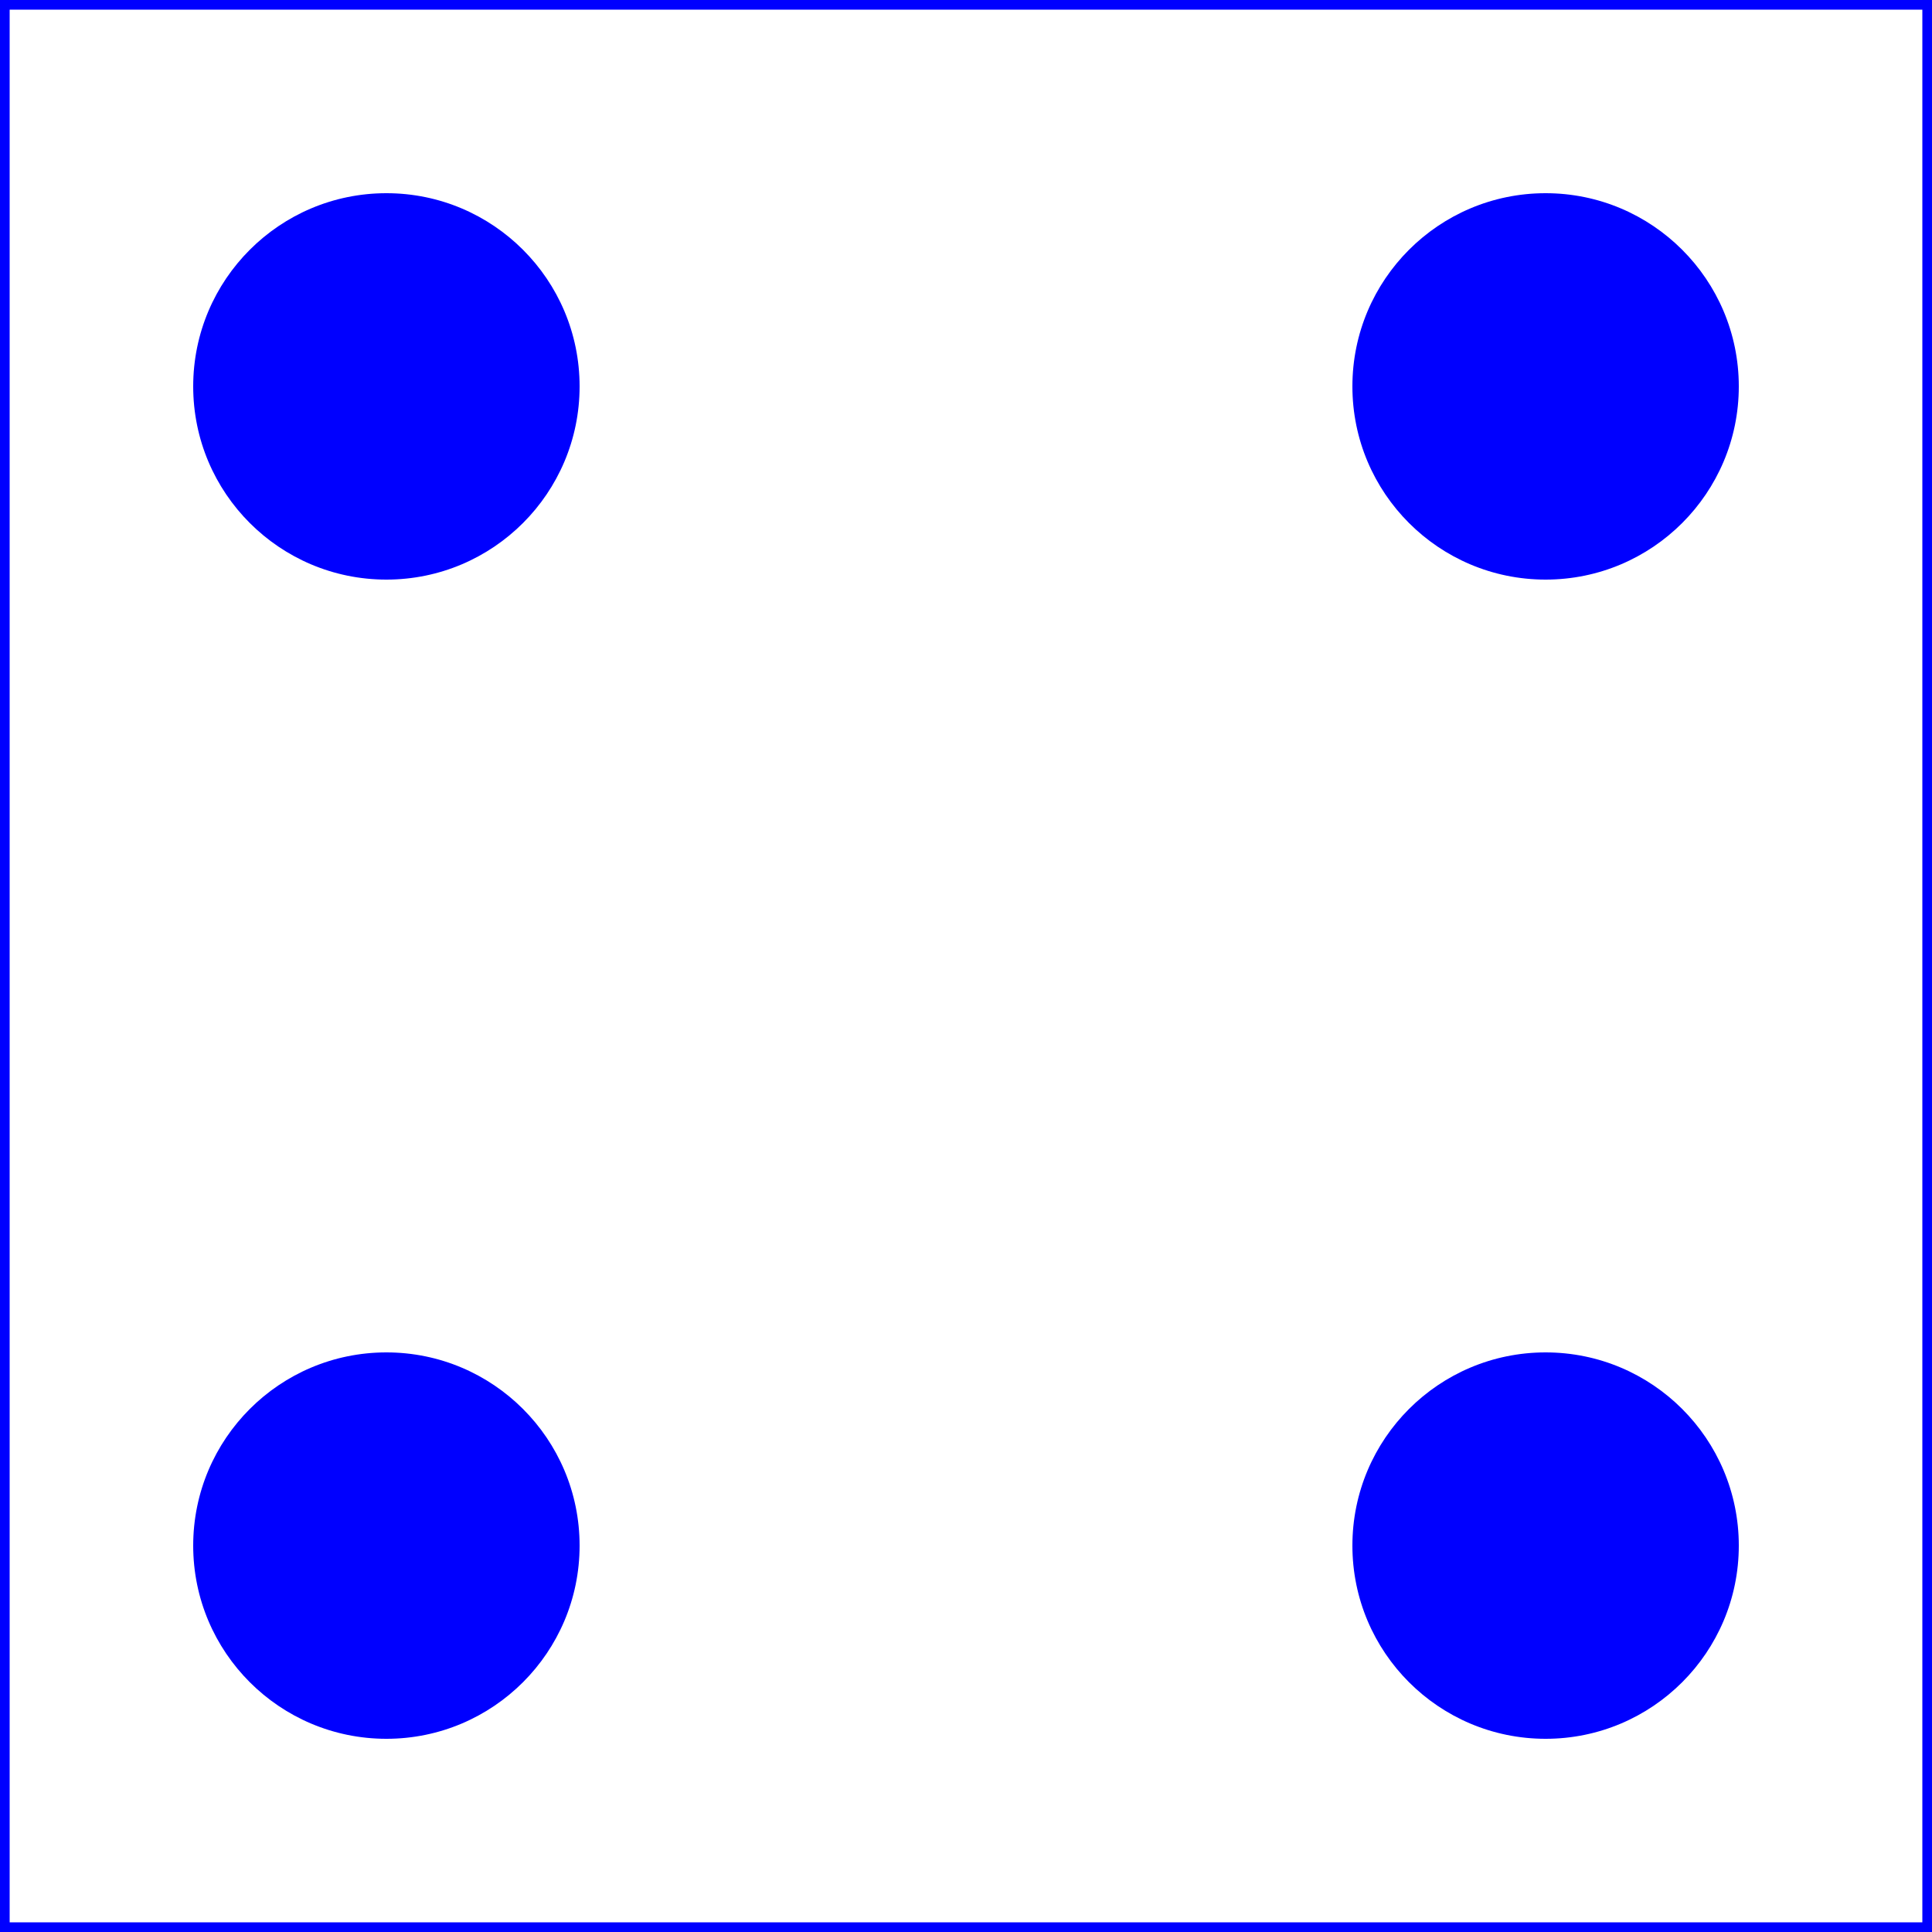 <?xml version="1.0" encoding="UTF-8"?>
<svg xmlns="http://www.w3.org/2000/svg"
    xmlns:xlink="http://www.w3.org/1999/xlink"
    version="1.1" baseProfile="full"
    width="1000" height="1000">  <rect fill="#0000ff" x="0" y="0" width="1000" height="1000" />
  <rect fill="#ffffff" x="5" y="5" width="990" height="990" /><circle cx="200" cy="200" r="100" fill="#0000ff" /><circle cx="200" cy="200" r="90" fill="#0000ff" /><circle cx="800" cy="200" r="100" fill="#0000ff" /><circle cx="800" cy="200" r="90" fill="#0000ff" /><circle cx="200" cy="800" r="100" fill="#0000ff" /><circle cx="200" cy="800" r="90" fill="#0000ff" /><circle cx="800" cy="800" r="100" fill="#0000ff" /><circle cx="800" cy="800" r="90" fill="#0000ff" /></svg>